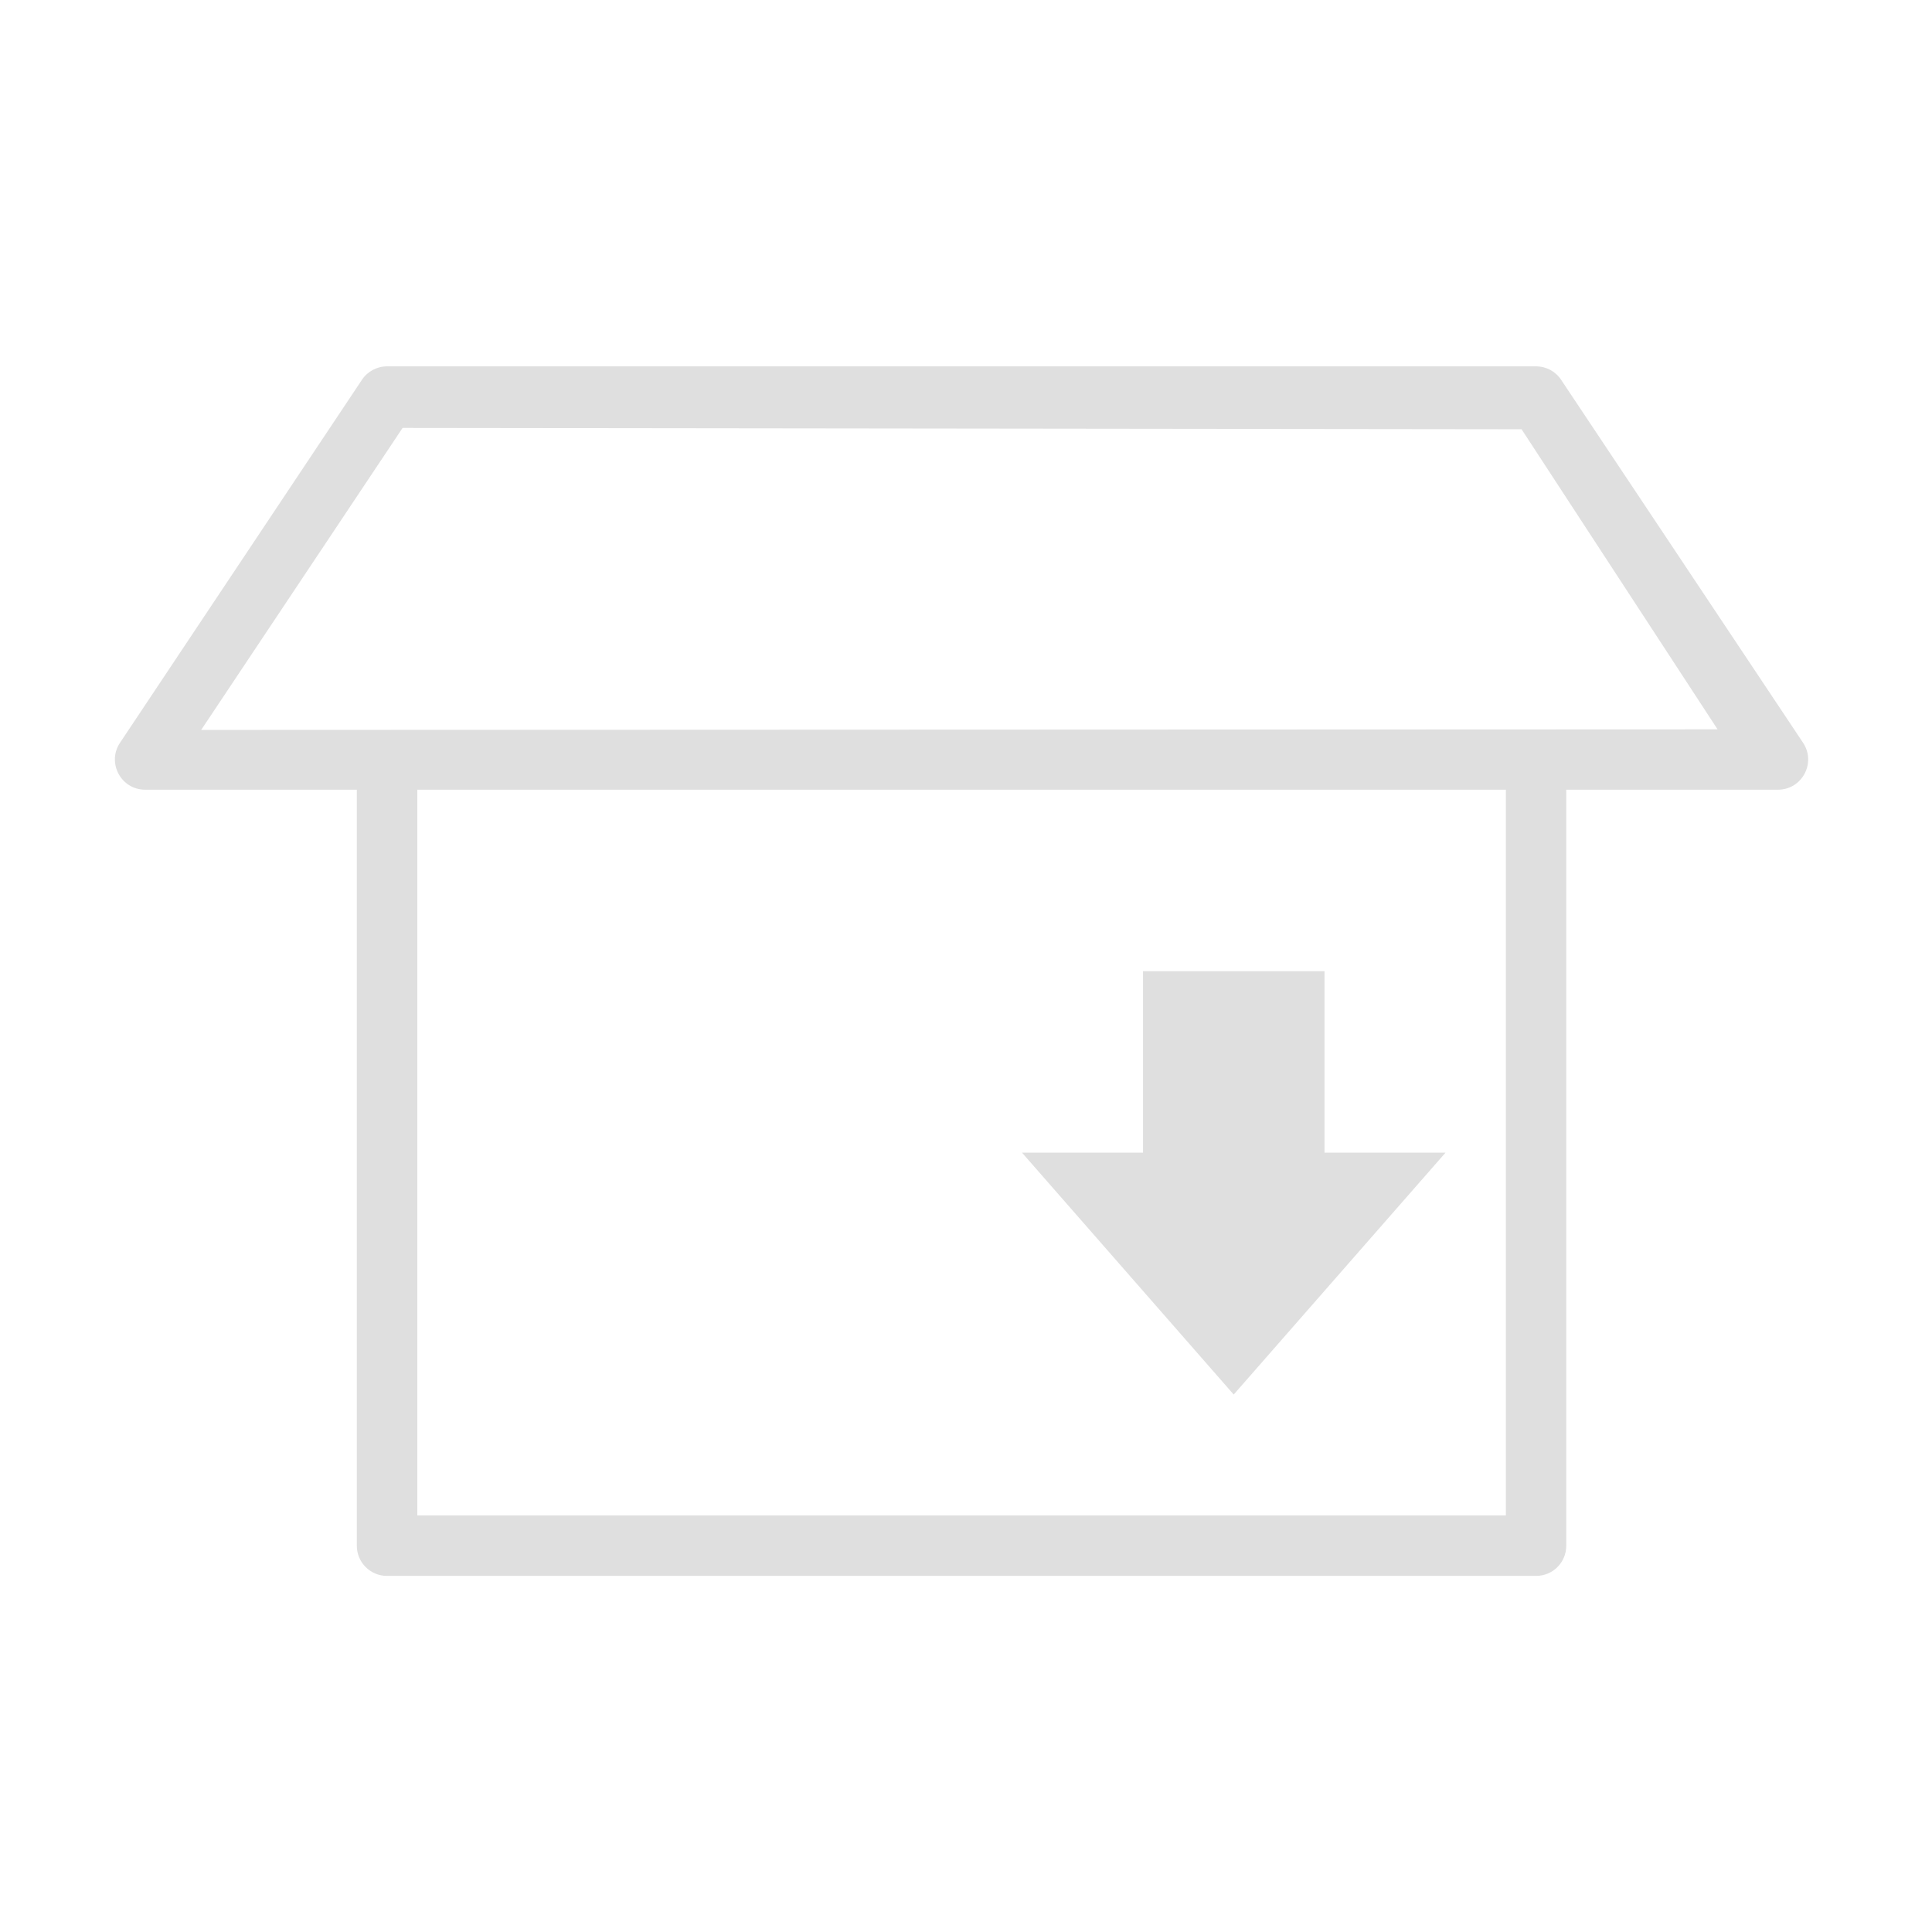 <?xml version="1.0" encoding="UTF-8" standalone="no"?>
<svg
   xmlns:dc="http://purl.org/dc/elements/1.1/"
   xmlns:cc="http://creativecommons.org/ns#"
   xmlns:rdf="http://www.w3.org/1999/02/22-rdf-syntax-ns#"
   xmlns:svg="http://www.w3.org/2000/svg"
   xmlns="http://www.w3.org/2000/svg"
   xmlns:sodipodi="http://sodipodi.sourceforge.net/DTD/sodipodi-0.dtd"
   xmlns:inkscape="http://www.inkscape.org/namespaces/inkscape"
   style="clip-rule:evenodd;fill-rule:evenodd;stroke-linejoin:round;stroke-miterlimit:2"
   version="1.1"
   viewBox="0 0 16 16"
   id="svg4"
   sodipodi:docname="package-x-generic-symbolic.svg"
   inkscape:version="0.92.5 (2060ec1f9f, 2020-04-08)">
  <defs
     id="defs8" />
  <sodipodi:namedview
     pagecolor="#ffffff"
     bordercolor="#666666"
     borderopacity="1"
     objecttolerance="10"
     gridtolerance="10"
     guidetolerance="10"
     inkscape:pageopacity="0"
     inkscape:pageshadow="2"
     inkscape:window-width="1908"
     inkscape:window-height="1017"
     id="namedview6"
     showgrid="false"
     inkscape:zoom="26.274532"
     inkscape:cx="13.094756"
     inkscape:cy="9.1793802"
     inkscape:window-x="8"
     inkscape:window-y="36"
     inkscape:window-maximized="0"
     inkscape:current-layer="svg4" />
  <path
     inkscape:connector-curvature="0"
     style="fill:#dfdfdf;fill-opacity:1;stroke-width:0.063"
     d="m 2.955,6.54 h -1.753 c -0.2,0 -0.319,-0.223 -0.208,-0.389 L 2.997,3.146 c 0.046,-0.07 0.125,-0.112 0.208,-0.112 h 9.516 c 0.084,0 0.162,0.042 0.208,0.112 l 2.003,3.005 c 0.111,0.166 -0.008,0.389 -0.208,0.389 h -1.753 v 6.261 c 0,0.139 -0.112,0.25 -0.25,0.25 H 3.205 c -0.138,0 -0.25,-0.112 -0.25,-0.25 z m 0.501,0 v 6.01 H 12.471 V 6.54 Z M 12.601,3.555 3.334,3.544 1.666,6.045 14.224,6.04 Z m -1.632,4.488 v 1.503 h 1.002 L 10.217,11.549 8.464,9.546 h 1.002 V 8.043 Z"
     id="path42" />
</svg>
